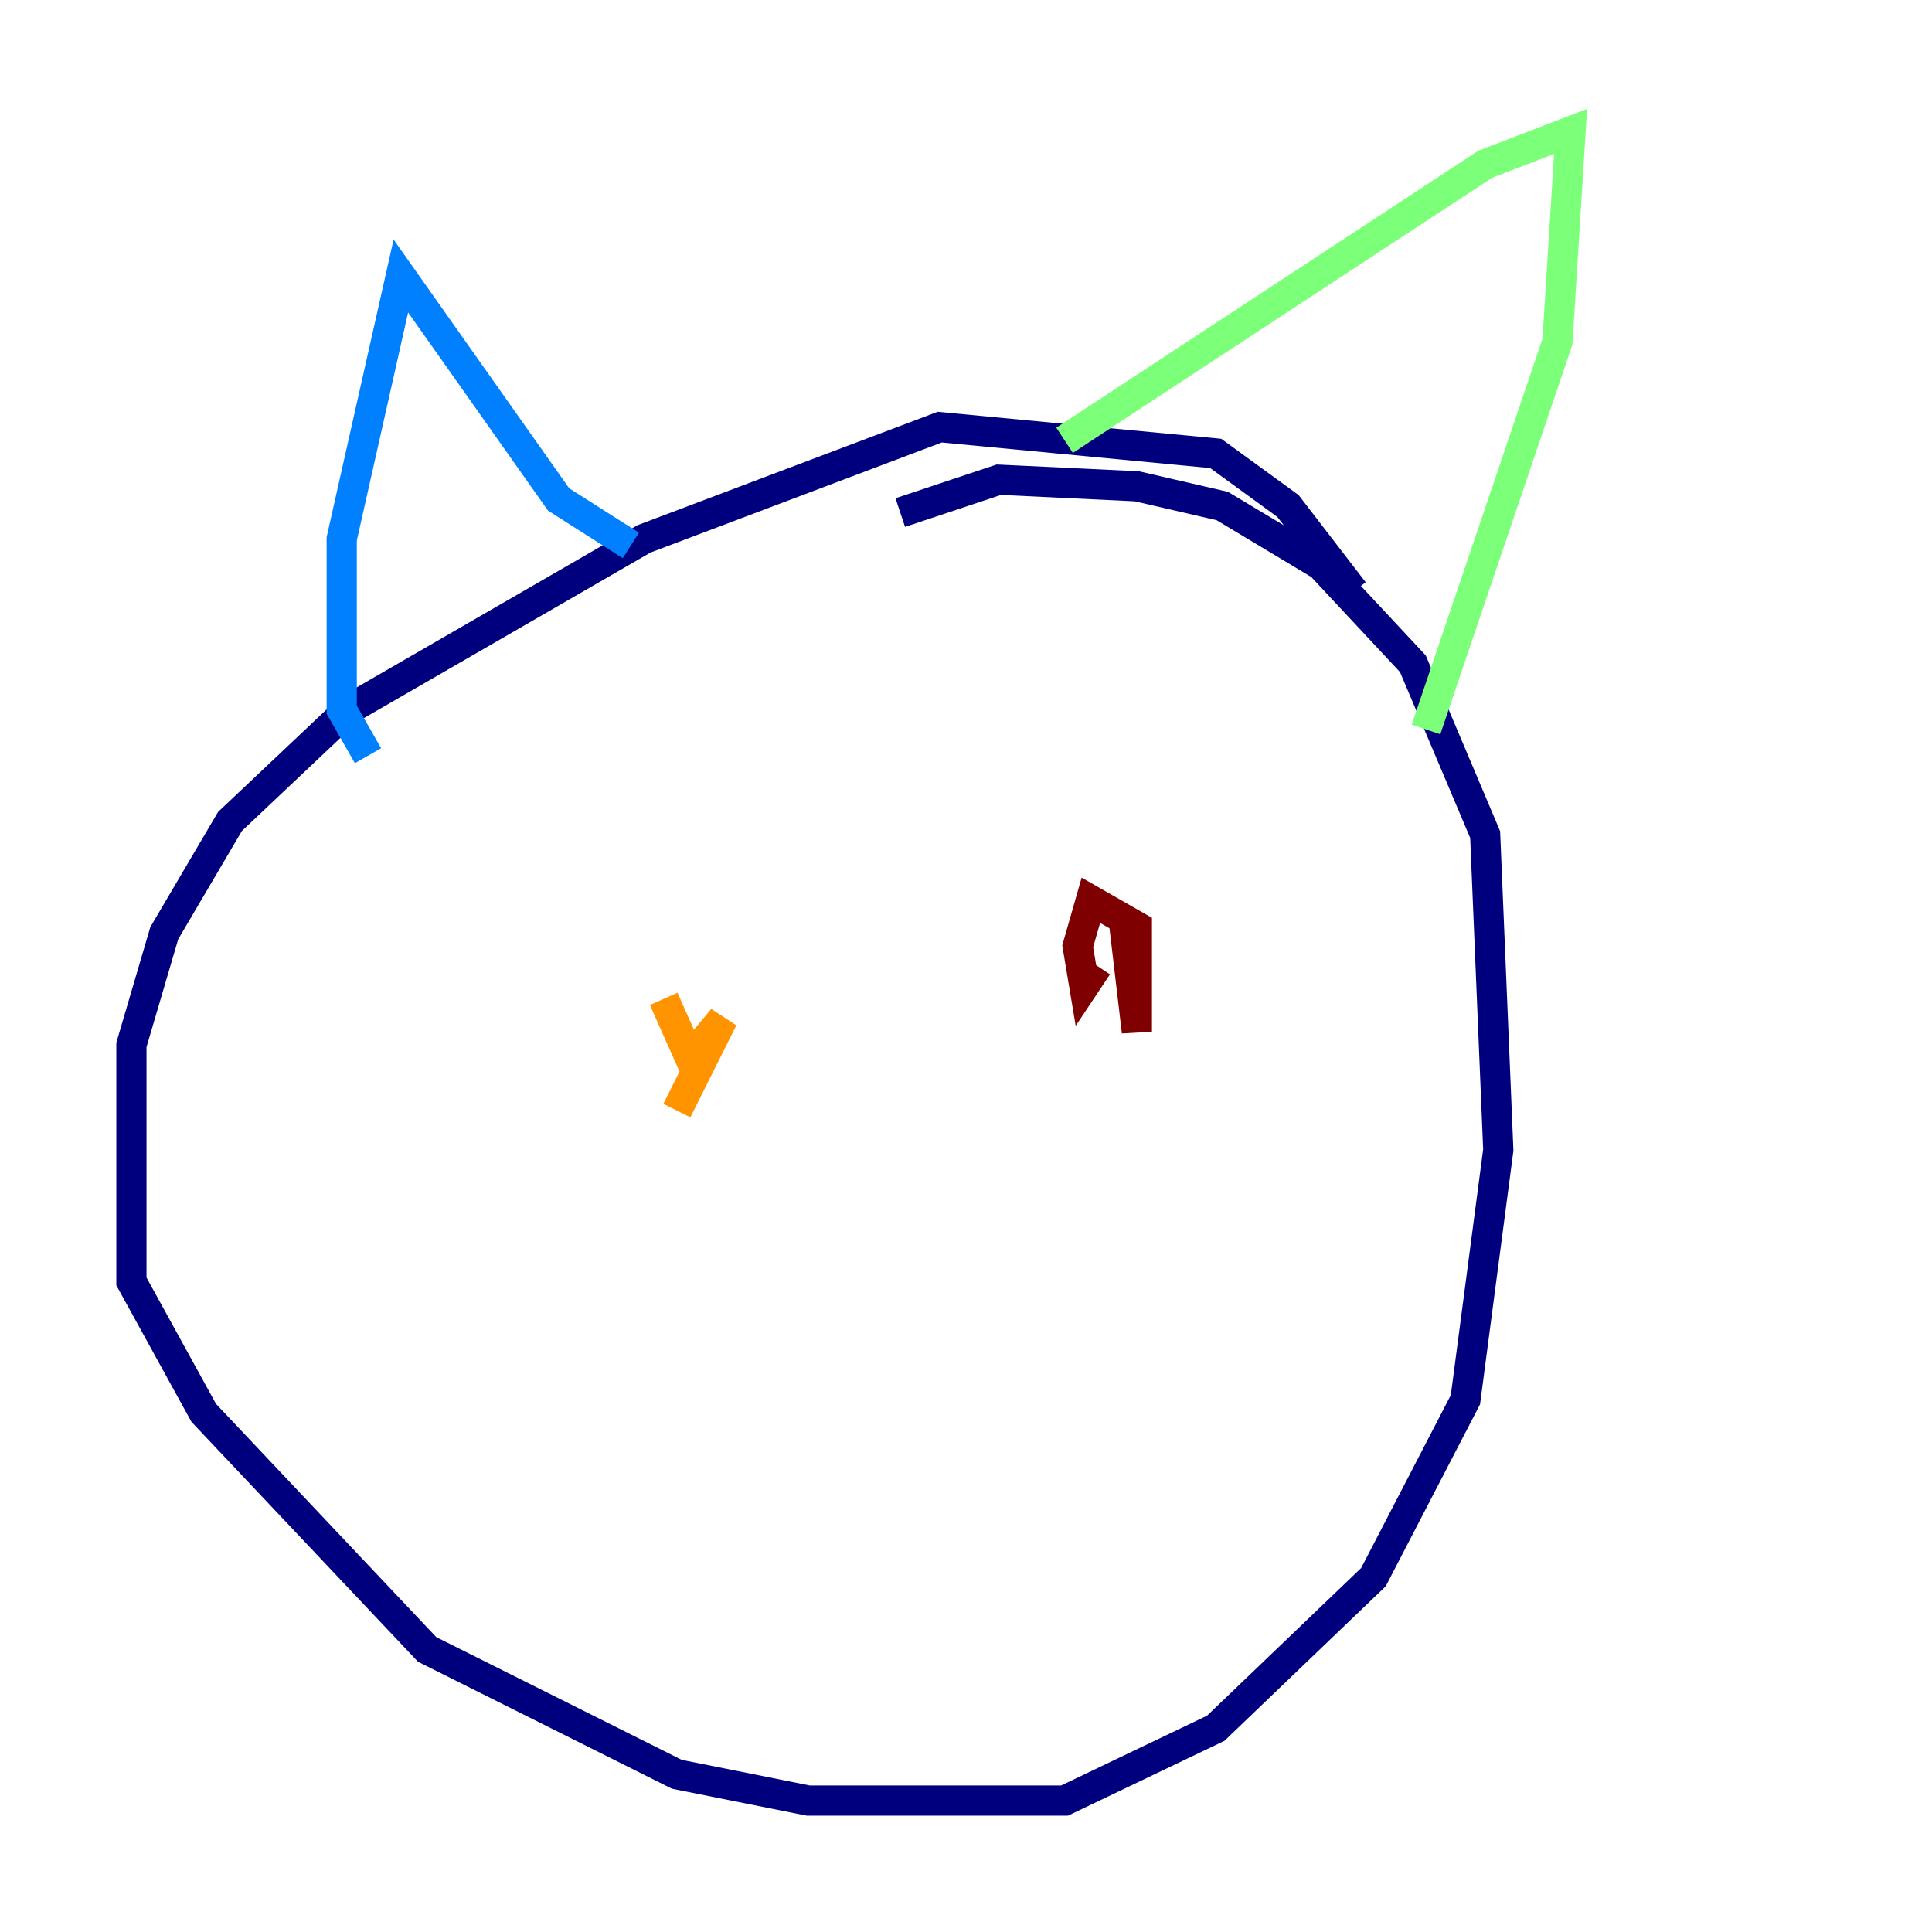 <?xml version="1.0" encoding="utf-8" ?>
<svg baseProfile="tiny" height="128" version="1.2" viewBox="0,0,128,128" width="128" xmlns="http://www.w3.org/2000/svg" xmlns:ev="http://www.w3.org/2001/xml-events" xmlns:xlink="http://www.w3.org/1999/xlink"><defs /><polyline fill="none" points="89.687,39.184 85.333,33.524 80.544,30.041 62.258,28.299 42.667,35.701 23.075,47.02 15.238,54.422 10.884,61.823 8.707,69.225 8.707,84.898 13.497,93.605 28.299,109.279 44.843,117.551 53.551,119.293 70.531,119.293 80.544,114.503 90.993,104.49 97.088,92.735 99.265,76.191 98.395,55.292 93.605,43.973 87.51,37.442 80.98,33.524 75.32,32.218 66.177,31.782 59.646,33.959" stroke="#00007f" stroke-width="2" /><polyline fill="none" points="24.381,50.068 22.64,47.02 22.64,35.701 26.558,18.286 37.007,33.088 41.796,36.136" stroke="#0080ff" stroke-width="2" /><polyline fill="none" points="70.531,29.17 98.395,10.884 104.054,8.707 103.184,22.64 94.476,48.327" stroke="#7cff79" stroke-width="2" /><polyline fill="none" points="43.973,66.177 45.714,70.095 47.891,67.483 44.843,73.578" stroke="#ff9400" stroke-width="2" /><polyline fill="none" points="74.449,60.952 75.32,68.354 75.32,61.388 72.272,59.646 71.401,62.694 71.837,65.306 72.707,64.0" stroke="#7f0000" stroke-width="2" /></svg>
